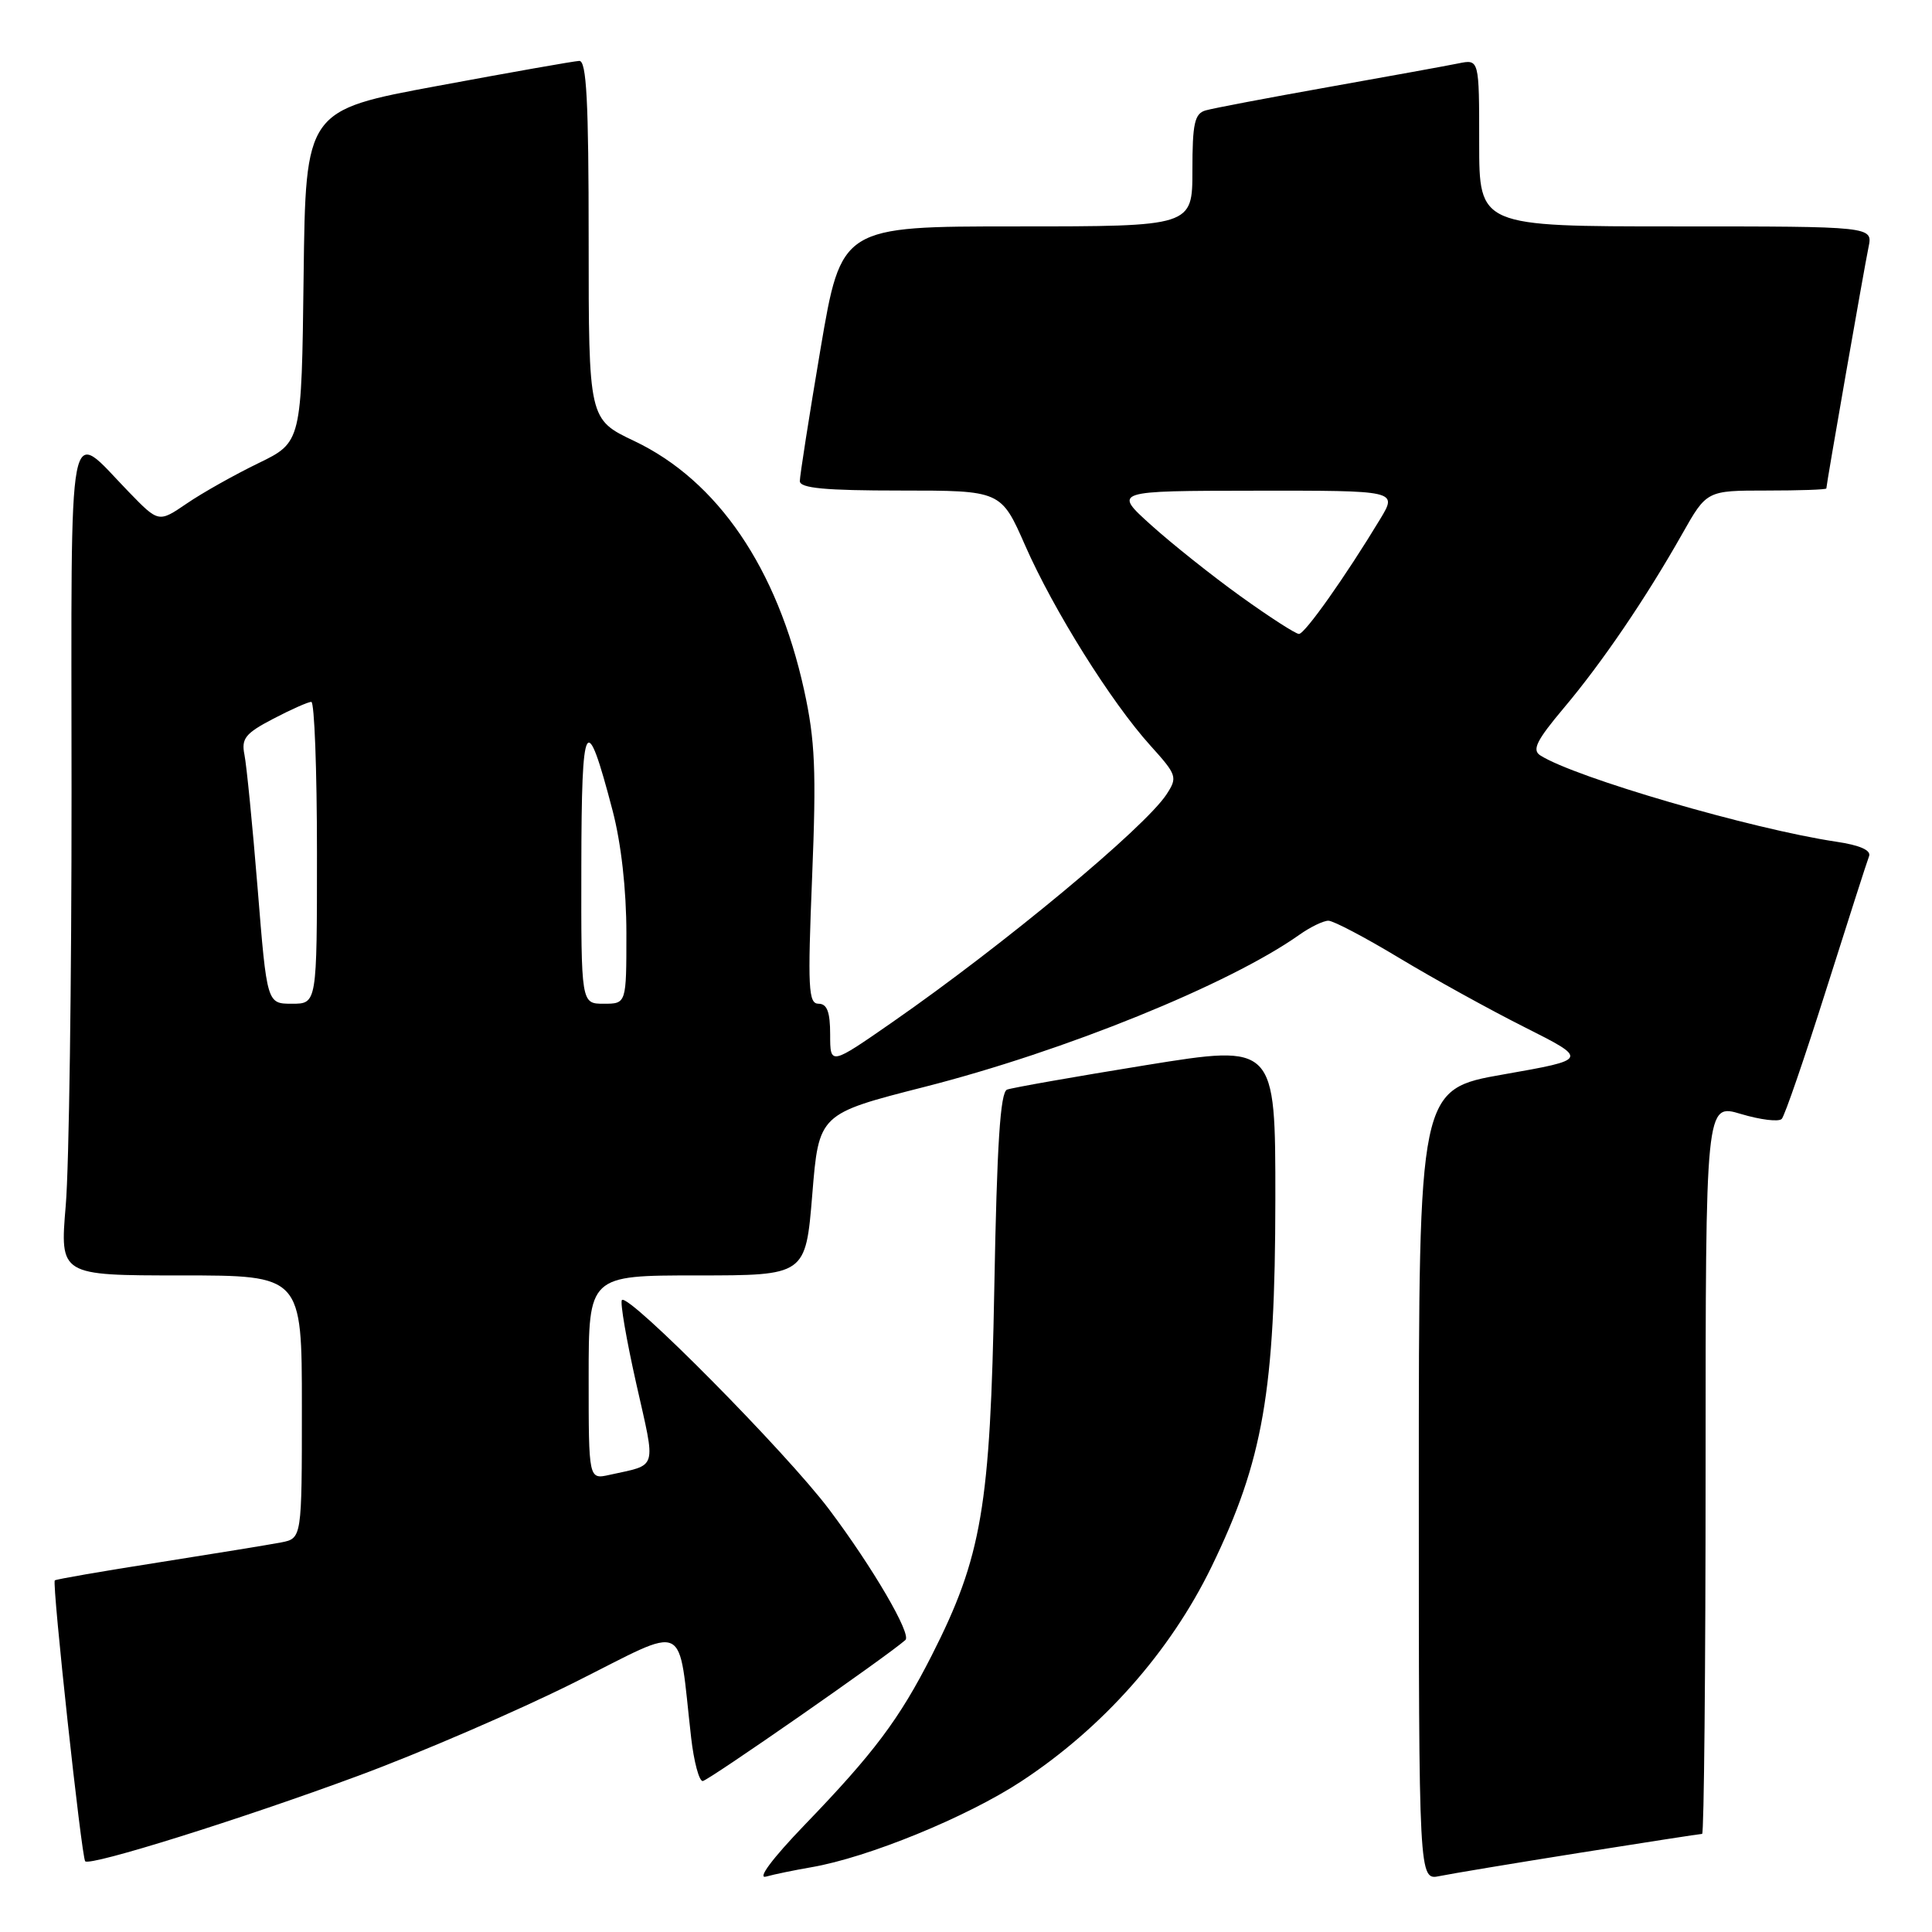 <?xml version="1.0" encoding="UTF-8" standalone="no"?>
<!DOCTYPE svg PUBLIC "-//W3C//DTD SVG 1.1//EN" "http://www.w3.org/Graphics/SVG/1.1/DTD/svg11.dtd" >
<svg xmlns="http://www.w3.org/2000/svg" xmlns:xlink="http://www.w3.org/1999/xlink" version="1.1" viewBox="0 0 256 256">
 <g >
 <path fill="currentColor"
d=" M 107.50 247.42 C 115.02 246.13 128.07 240.79 135.29 236.06 C 146.11 228.96 155.03 218.91 160.54 207.59 C 167.37 193.53 168.97 184.34 168.99 158.93 C 169.00 138.37 169.00 138.37 151.83 141.14 C 142.39 142.67 134.11 144.13 133.44 144.38 C 132.54 144.73 132.10 151.62 131.75 170.68 C 131.22 199.70 130.10 206.27 123.45 219.37 C 119.16 227.81 115.81 232.28 106.58 241.85 C 102.33 246.27 100.30 248.99 101.50 248.66 C 102.60 248.35 105.30 247.80 107.50 247.42 Z  M 209.29 245.51 C 217.98 244.13 225.29 243.00 225.54 243.00 C 225.79 243.00 226.00 221.22 226.00 194.60 C 226.00 146.20 226.00 146.20 230.69 147.61 C 233.27 148.38 235.70 148.68 236.09 148.26 C 236.49 147.84 239.14 140.11 242.00 131.07 C 244.86 122.04 247.40 114.11 247.66 113.45 C 247.96 112.67 246.44 111.99 243.31 111.53 C 232.13 109.86 208.66 103.02 204.09 100.09 C 202.97 99.37 203.61 98.10 207.19 93.84 C 212.27 87.82 218.09 79.26 222.90 70.75 C 226.15 65.00 226.15 65.00 234.07 65.00 C 238.43 65.00 242.00 64.88 242.00 64.72 C 242.00 64.20 247.02 35.49 247.59 32.75 C 248.16 30.00 248.16 30.00 222.08 30.00 C 196.00 30.00 196.00 30.00 196.00 18.92 C 196.00 7.84 196.00 7.84 193.25 8.40 C 191.74 8.71 183.97 10.12 176.00 11.54 C 168.03 12.96 160.71 14.35 159.75 14.63 C 158.29 15.05 158.00 16.35 158.00 22.57 C 158.00 30.00 158.00 30.00 134.74 30.00 C 111.48 30.00 111.48 30.00 108.72 46.25 C 107.21 55.19 105.98 63.06 105.98 63.75 C 106.00 64.69 109.34 65.00 119.32 65.00 C 132.64 65.00 132.64 65.00 135.84 72.28 C 139.60 80.84 147.24 93.05 152.44 98.80 C 155.96 102.70 156.05 102.99 154.57 105.26 C 151.66 109.69 133.03 125.17 118.25 135.44 C 110.00 141.17 110.00 141.17 110.00 137.08 C 110.00 134.08 109.59 133.00 108.46 133.00 C 107.11 133.00 107.01 130.94 107.61 116.20 C 108.18 102.13 108.01 98.11 106.55 91.45 C 103.00 75.29 95.09 63.69 84.05 58.44 C 78.00 55.57 78.00 55.57 78.00 31.78 C 78.00 13.39 77.72 8.01 76.75 8.07 C 76.06 8.10 67.62 9.59 58.00 11.38 C 40.50 14.62 40.50 14.62 40.23 36.61 C 39.96 58.60 39.96 58.60 34.23 61.38 C 31.08 62.91 26.82 65.30 24.76 66.71 C 21.02 69.26 21.02 69.26 17.08 65.20 C 8.81 56.68 9.46 53.31 9.48 104.84 C 9.49 129.95 9.15 154.66 8.71 159.75 C 7.93 169.00 7.93 169.00 23.96 169.00 C 40.00 169.00 40.00 169.00 40.00 186.42 C 40.00 203.84 40.00 203.84 37.25 204.38 C 35.74 204.67 28.43 205.86 21.01 207.03 C 13.60 208.19 7.41 209.26 7.26 209.41 C 6.87 209.79 10.81 246.15 11.29 246.63 C 11.97 247.30 31.88 241.07 47.50 235.29 C 55.75 232.24 68.64 226.67 76.14 222.92 C 91.47 215.25 89.77 214.44 91.58 230.25 C 91.94 233.41 92.63 236.00 93.11 236.00 C 93.78 236.00 117.58 219.44 119.97 217.31 C 120.82 216.56 115.62 207.66 109.86 200.00 C 104.17 192.44 83.31 171.36 82.41 172.26 C 82.14 172.53 83.00 177.52 84.31 183.35 C 86.93 194.99 87.22 193.99 80.75 195.43 C 78.00 196.04 78.00 196.04 78.00 182.52 C 78.00 169.00 78.00 169.00 92.38 169.00 C 106.75 169.00 106.75 169.00 107.63 158.29 C 108.50 147.59 108.50 147.59 122.50 144.02 C 141.03 139.30 162.85 130.45 172.15 123.88 C 173.61 122.84 175.35 122.00 176.02 122.00 C 176.68 122.00 180.88 124.21 185.36 126.91 C 189.84 129.61 197.32 133.75 202.00 136.10 C 210.50 140.38 210.50 140.38 199.25 142.36 C 188.00 144.33 188.00 144.33 188.00 196.74 C 188.00 249.16 188.00 249.16 190.75 248.59 C 192.26 248.28 200.61 246.89 209.29 245.51 Z  M 34.14 117.75 C 33.46 109.36 32.67 101.38 32.39 100.00 C 31.96 97.86 32.51 97.17 36.19 95.25 C 38.56 94.01 40.84 93.00 41.25 93.00 C 41.66 93.00 42.00 102.00 42.00 113.00 C 42.00 133.00 42.00 133.00 38.69 133.00 C 35.37 133.00 35.37 133.00 34.14 117.75 Z  M 77.03 114.75 C 77.06 94.95 77.64 93.93 81.17 107.40 C 82.31 111.75 83.00 117.86 83.00 123.68 C 83.00 133.00 83.00 133.00 80.00 133.00 C 77.00 133.00 77.00 133.00 77.03 114.75 Z  M 164.41 79.03 C 160.61 76.30 155.25 72.03 152.50 69.55 C 147.50 65.04 147.50 65.04 166.33 65.02 C 185.16 65.00 185.16 65.00 182.90 68.75 C 178.27 76.41 172.90 84.00 172.12 84.00 C 171.68 84.00 168.21 81.76 164.41 79.03 Z "/>
</g>
</svg>